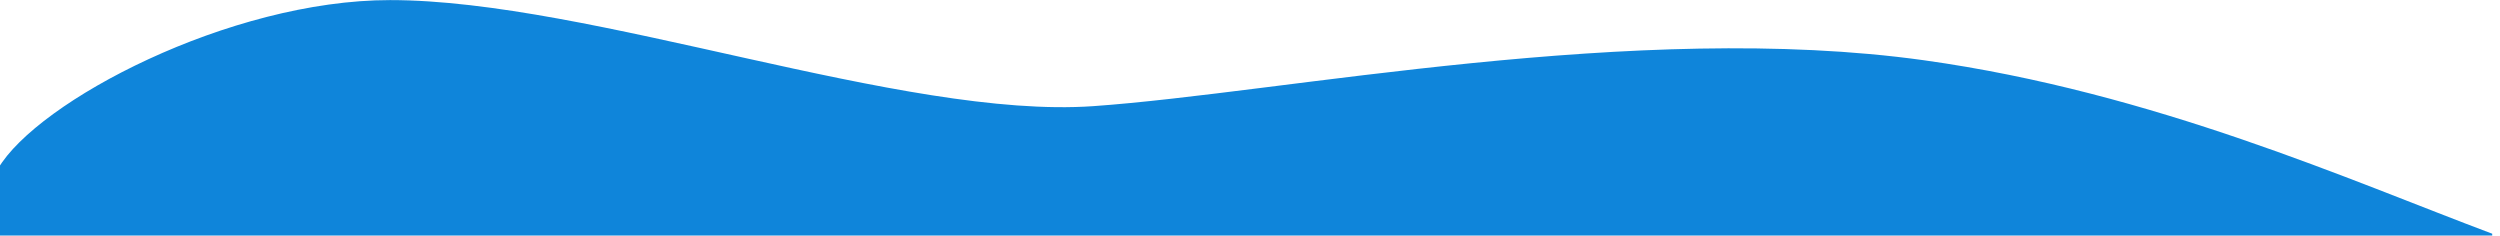 <svg width="1284" height="121" viewBox="0 0 1285 121" fill="none" xmlns="http://www.w3.org/2000/svg">
<path d="M200.5 0C117.99 0 19.262 52.02 -1 86.624V121H1281V120.08C1208.75 93.02 1107.38 47.47 989 30.939C841.019 10.275 659.657 47.623 562 54.511C464.343 61.399 303.638 0 200.5 0Z" fill="#0F85DA"/>
</svg>
